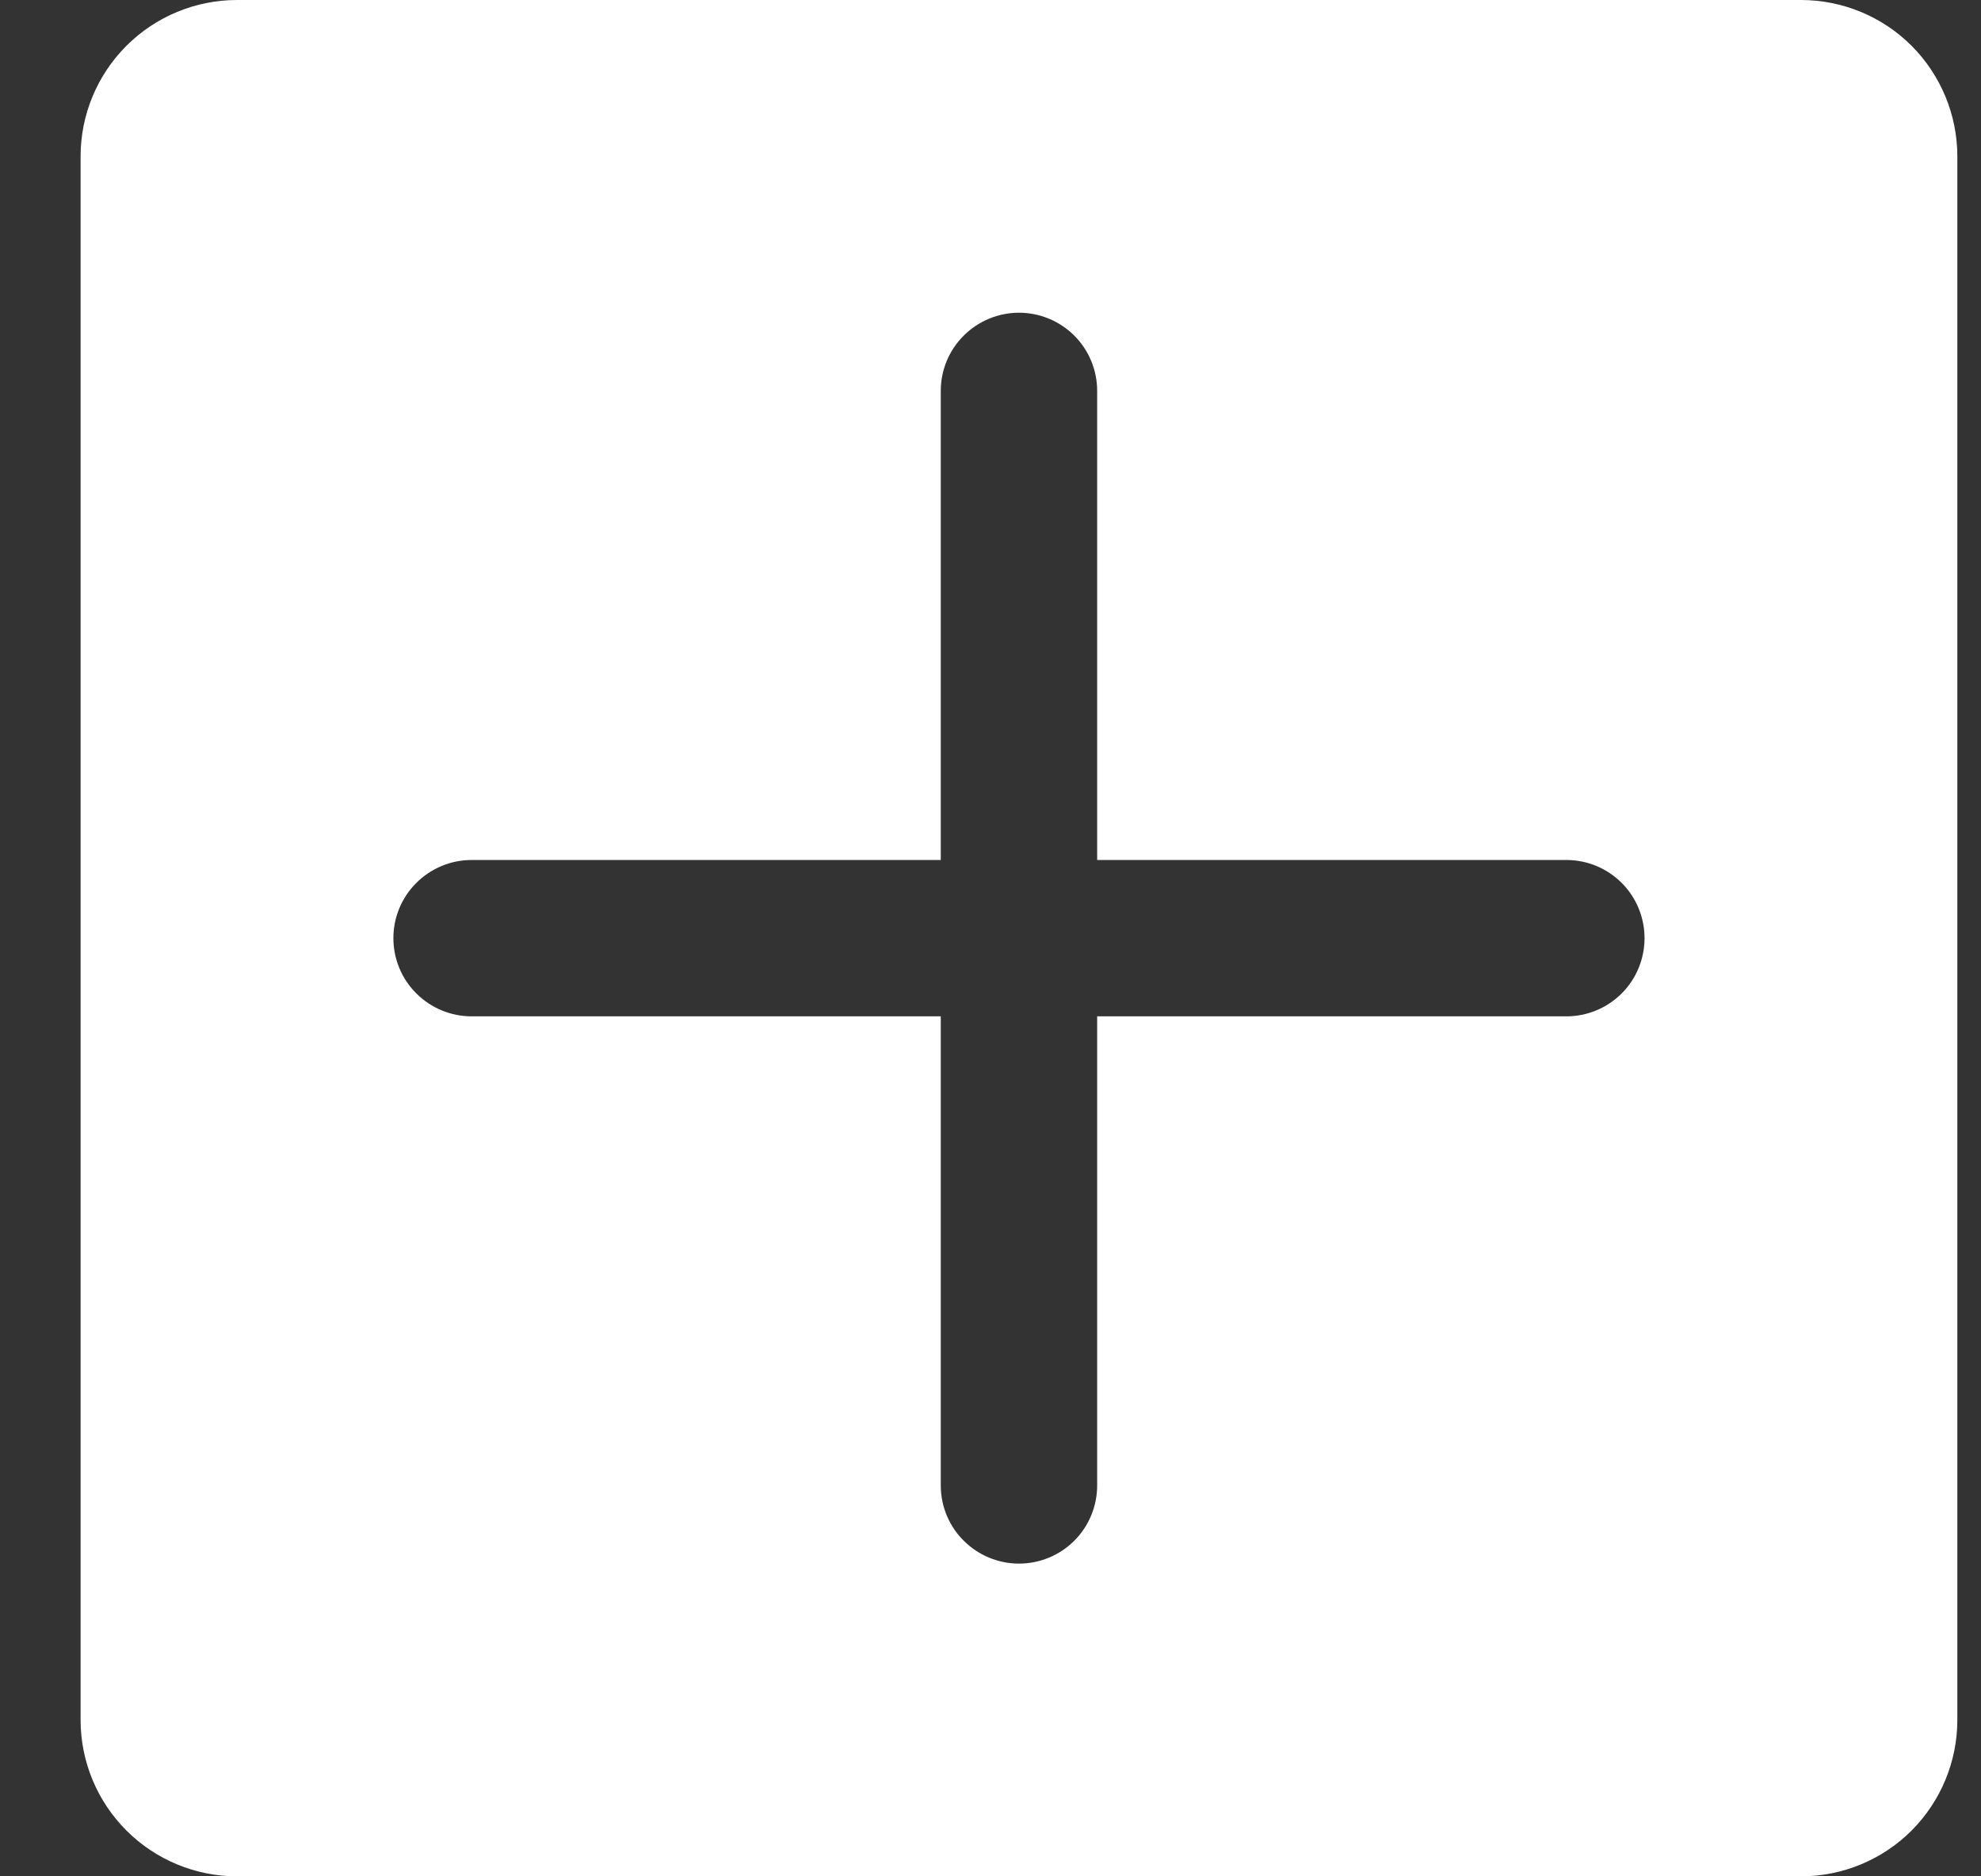 <svg width="19" height="18" viewBox="0 0 19 18" fill="none" xmlns="http://www.w3.org/2000/svg">
<rect x="0" y="0" width="19" height="18" fill="#333333" stroke="none"/>
<path d="M17.273 0H2.273C1.876 0 1.494 0.158 1.213 0.439C0.931 0.721 0.773 1.102 0.773 1.5V16.5C0.773 16.898 0.931 17.279 1.213 17.561C1.494 17.842 1.876 18 2.273 18H17.273C17.671 18 18.053 17.842 18.334 17.561C18.615 17.279 18.773 16.898 18.773 16.5V1.5C18.773 1.102 18.615 0.721 18.334 0.439C18.053 0.158 17.671 0 17.273 0ZM15.023 9.75H10.523V14.25C10.523 14.449 10.444 14.64 10.304 14.78C10.163 14.921 9.972 15 9.773 15C9.575 15 9.384 14.921 9.243 14.78C9.102 14.64 9.023 14.449 9.023 14.25V9.75H4.523C4.325 9.75 4.134 9.671 3.993 9.53C3.852 9.39 3.773 9.199 3.773 9C3.773 8.801 3.852 8.61 3.993 8.47C4.134 8.329 4.325 8.25 4.523 8.25H9.023V3.75C9.023 3.551 9.102 3.36 9.243 3.22C9.384 3.079 9.575 3 9.773 3C9.972 3 10.163 3.079 10.304 3.22C10.444 3.36 10.523 3.551 10.523 3.75V8.25H15.023C15.222 8.25 15.413 8.329 15.554 8.47C15.694 8.61 15.773 8.801 15.773 9C15.773 9.199 15.694 9.39 15.554 9.53C15.413 9.671 15.222 9.75 15.023 9.75Z" fill="white"/>
</svg>

